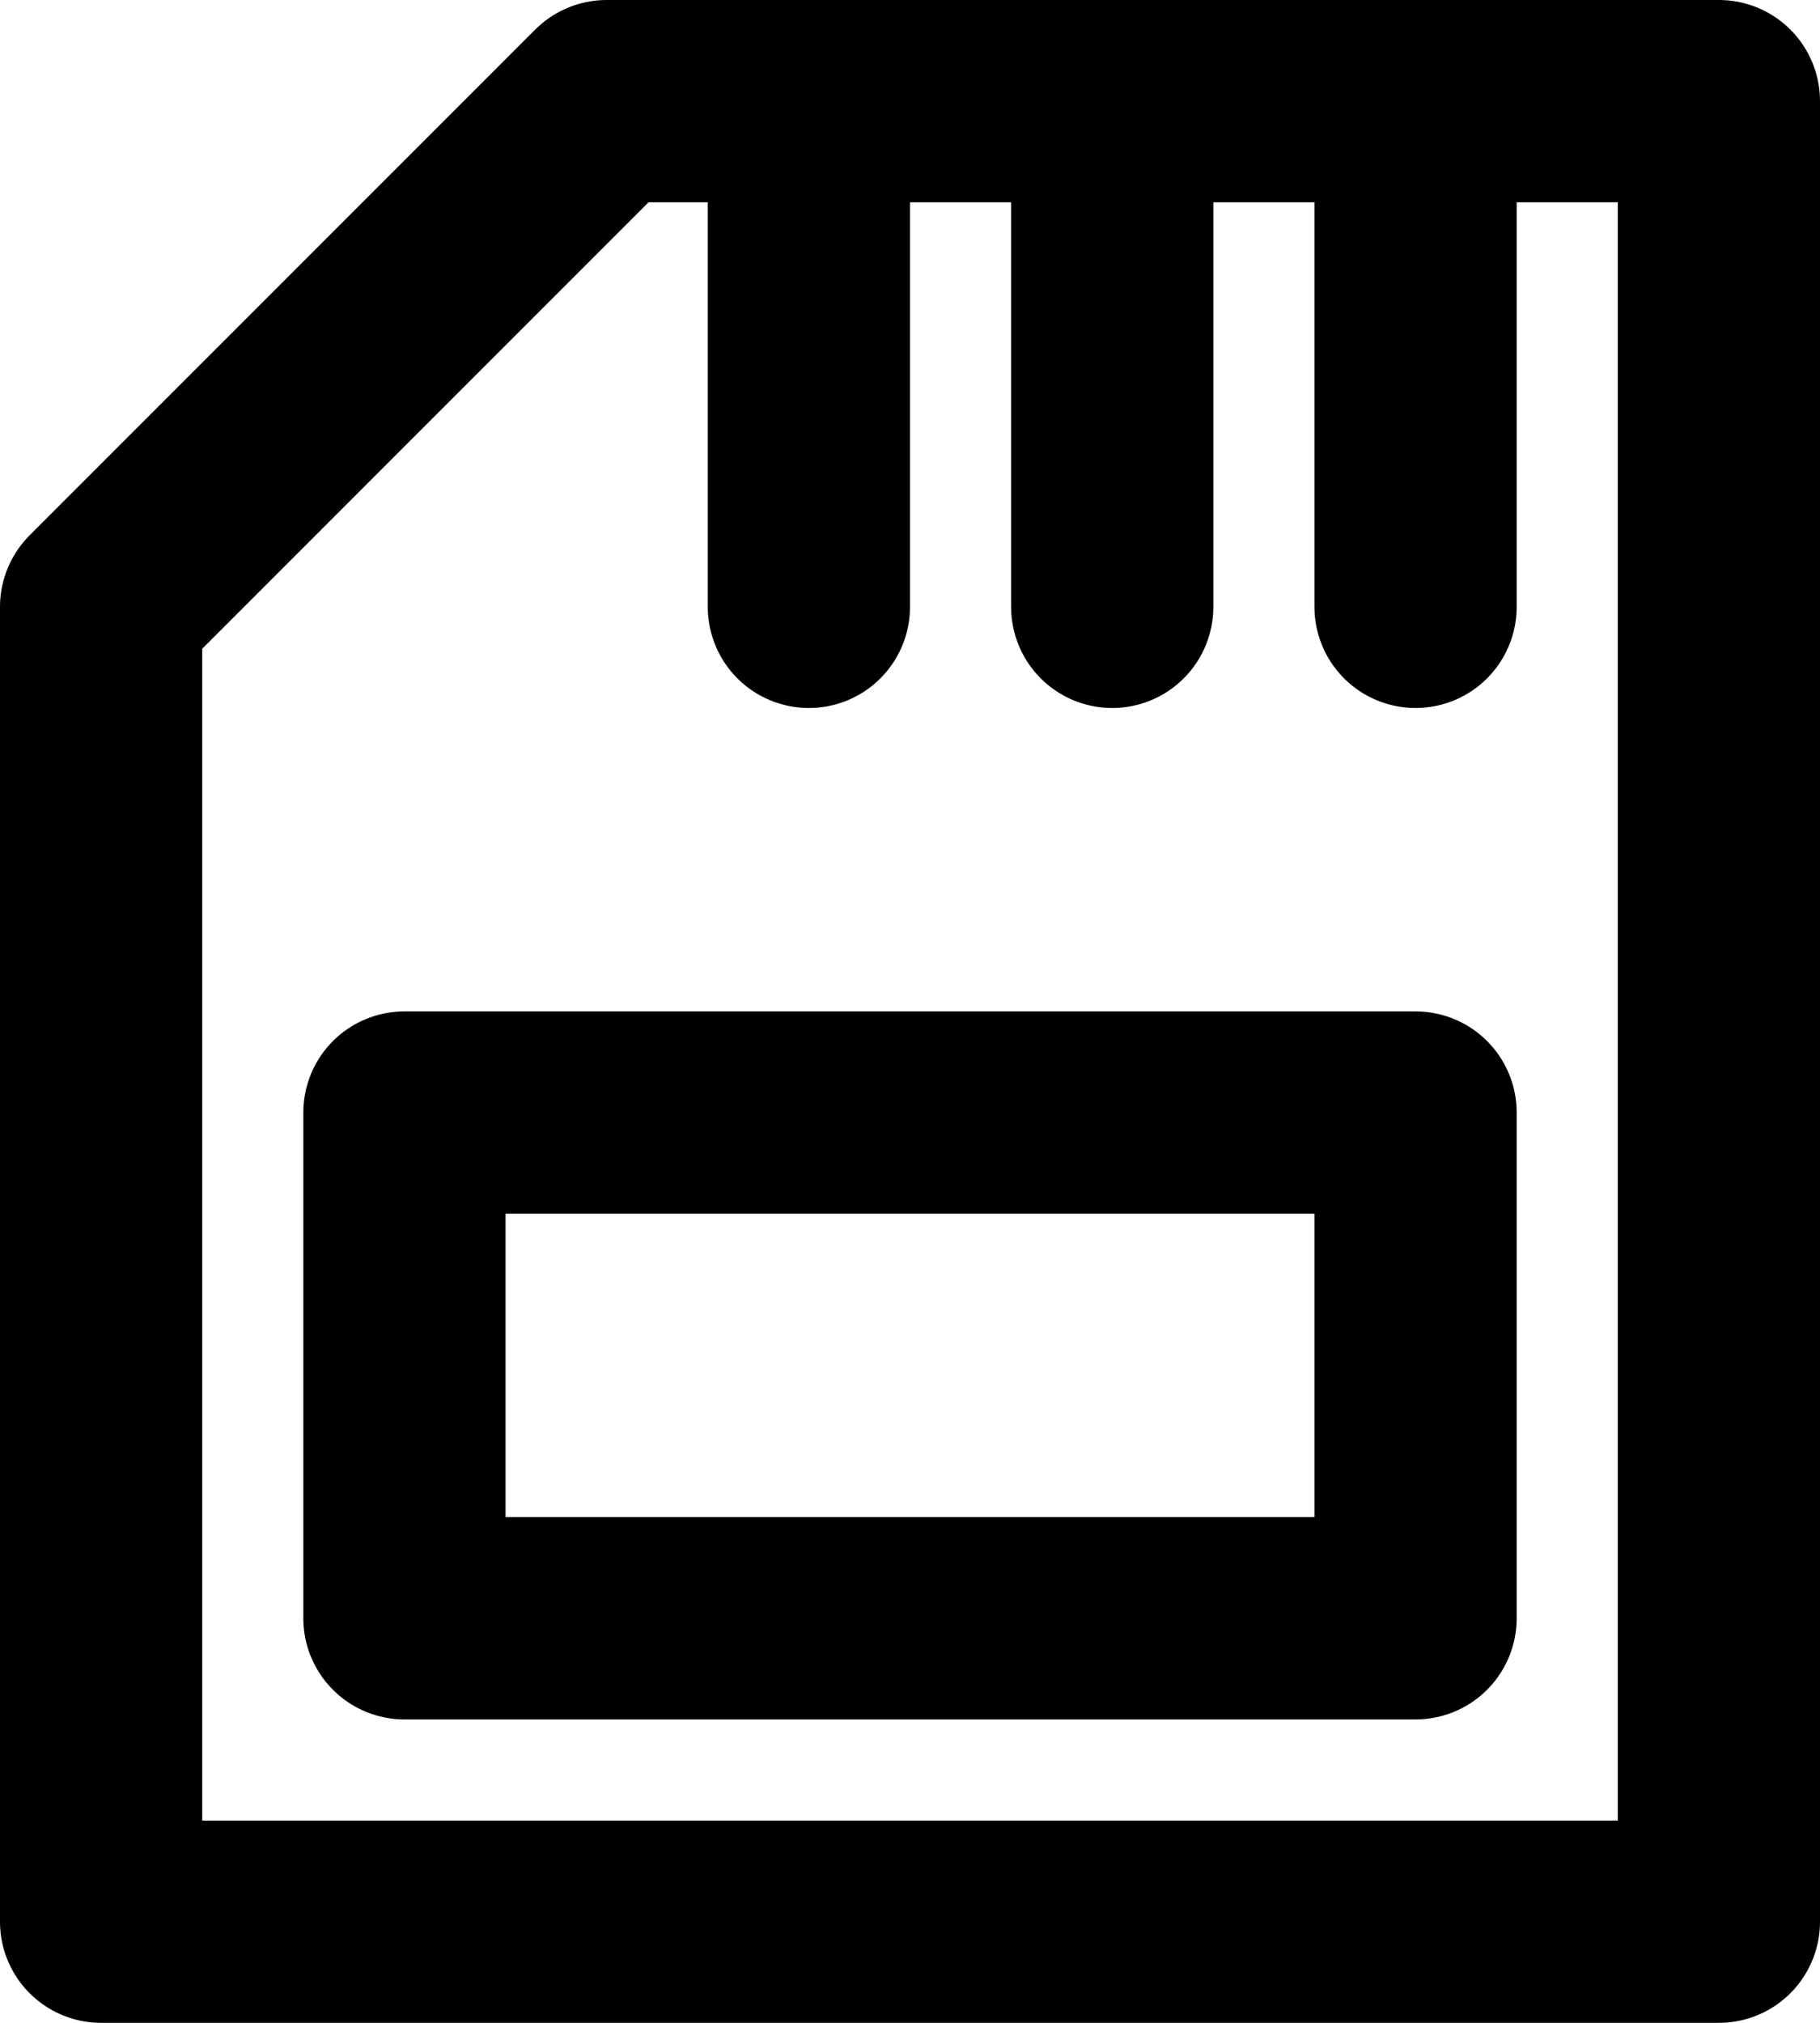 <svg xmlns="http://www.w3.org/2000/svg" width="18" height="20" fill="none" viewBox="0 0 18 20">
  <path stroke="#000" stroke-linecap="round" stroke-linejoin="round" stroke-width="2" d="M14 6V1m-3 5V1M8 6V1M4 11h10v5H4v-5ZM1 6v13h16V1H6L1 6Z"/>
</svg>
